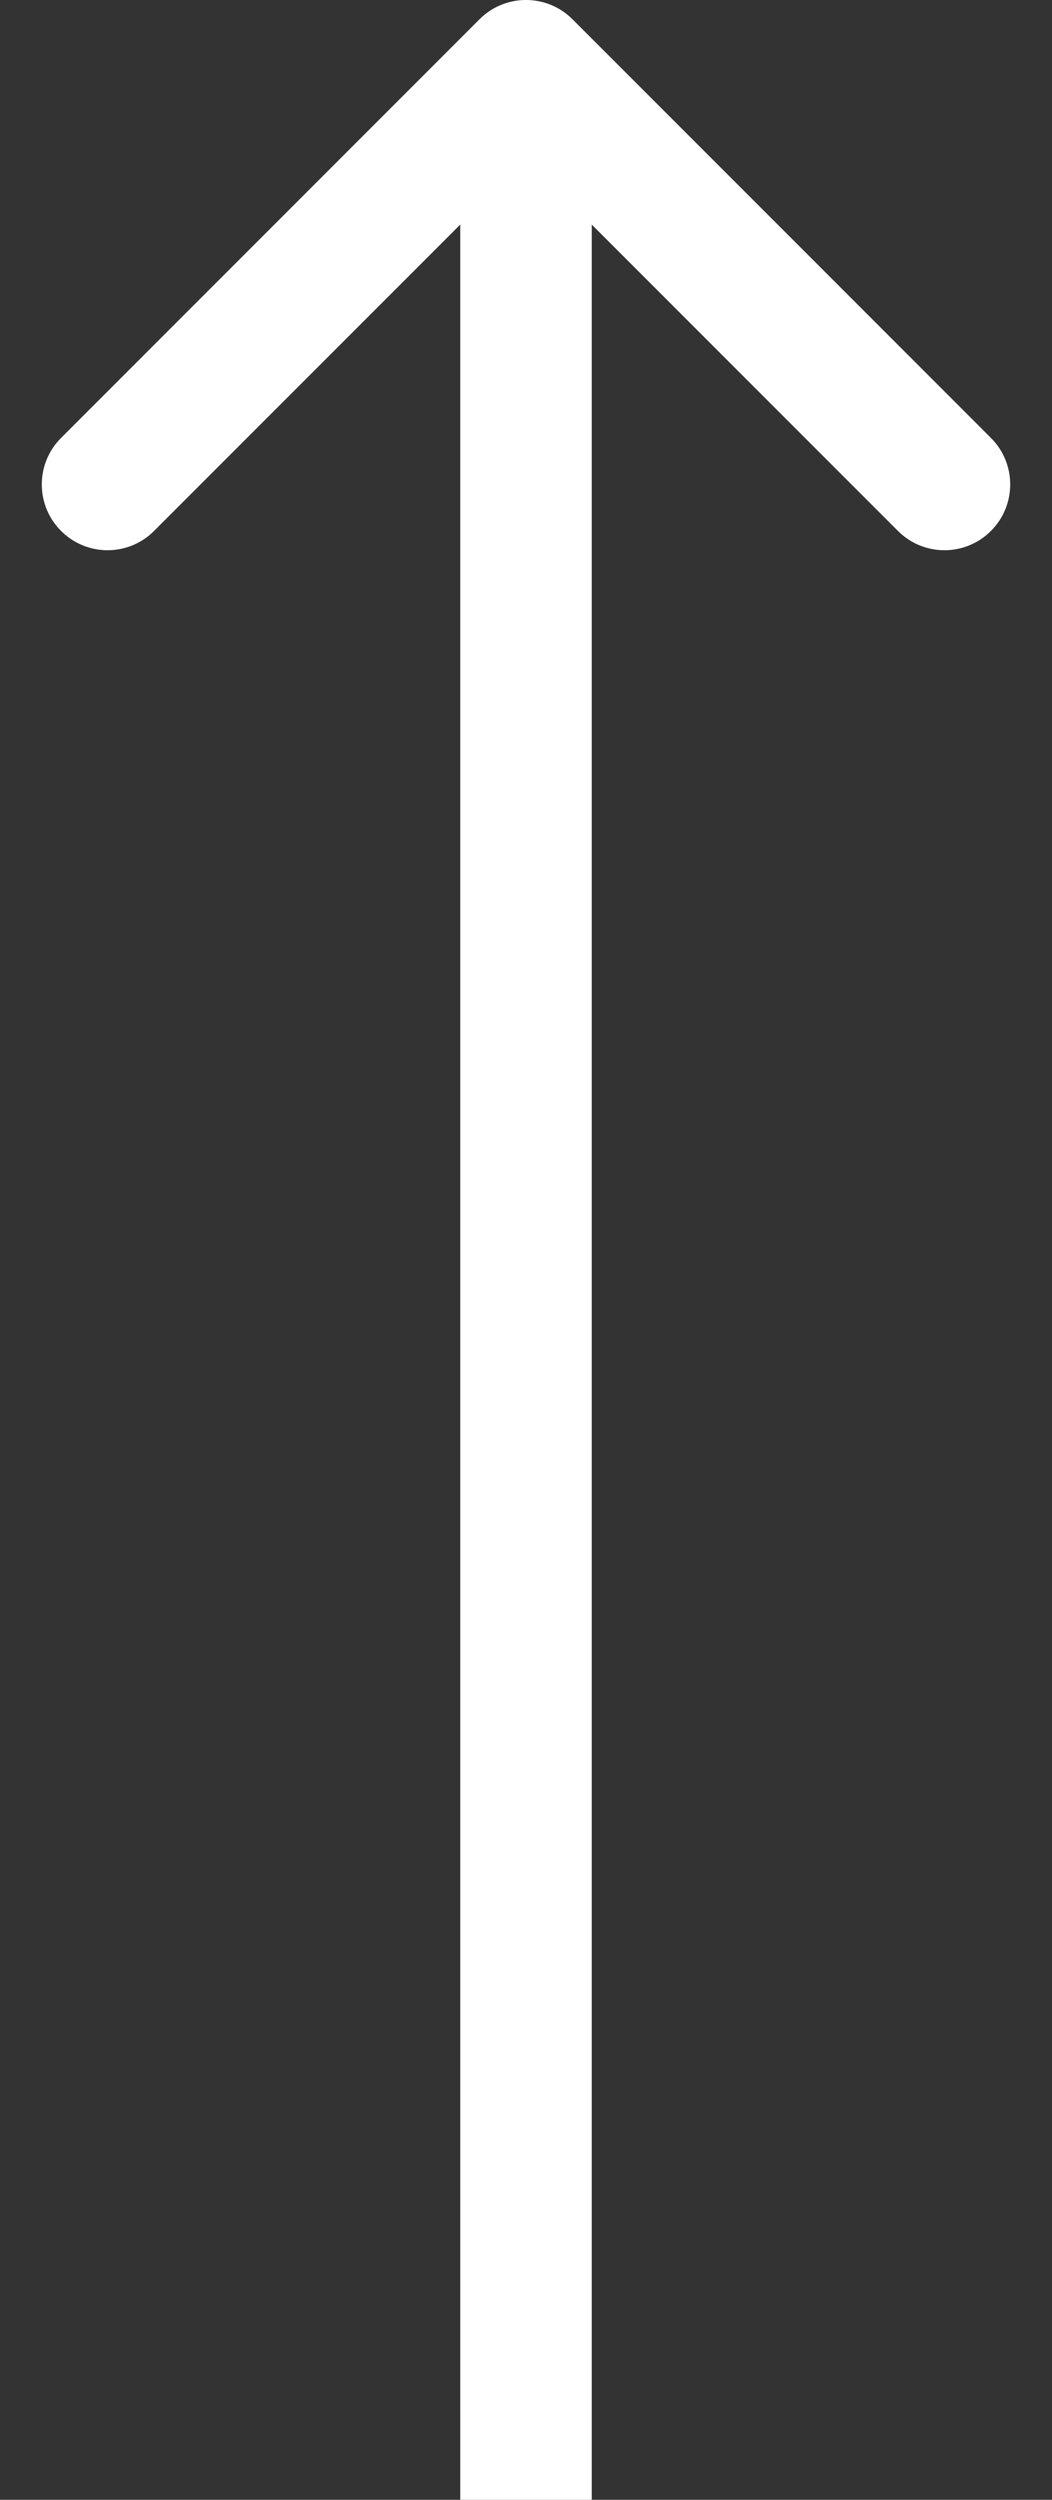 <svg width="16" height="38" viewBox="0 0 16 38" fill="none" xmlns="http://www.w3.org/2000/svg">
<rect x="0" y="0" width="16" height="38" fill="#333333" stroke="none"/>
<path d="M8.707 0.293C8.317 -0.098 7.683 -0.098 7.293 0.293L0.929 6.657C0.538 7.047 0.538 7.681 0.929 8.071C1.319 8.462 1.953 8.462 2.343 8.071L8 2.414L13.657 8.071C14.047 8.462 14.681 8.462 15.071 8.071C15.462 7.681 15.462 7.047 15.071 6.657L8.707 0.293ZM9 38L9 1H7L7 38H9Z" fill="white"/>
</svg>
